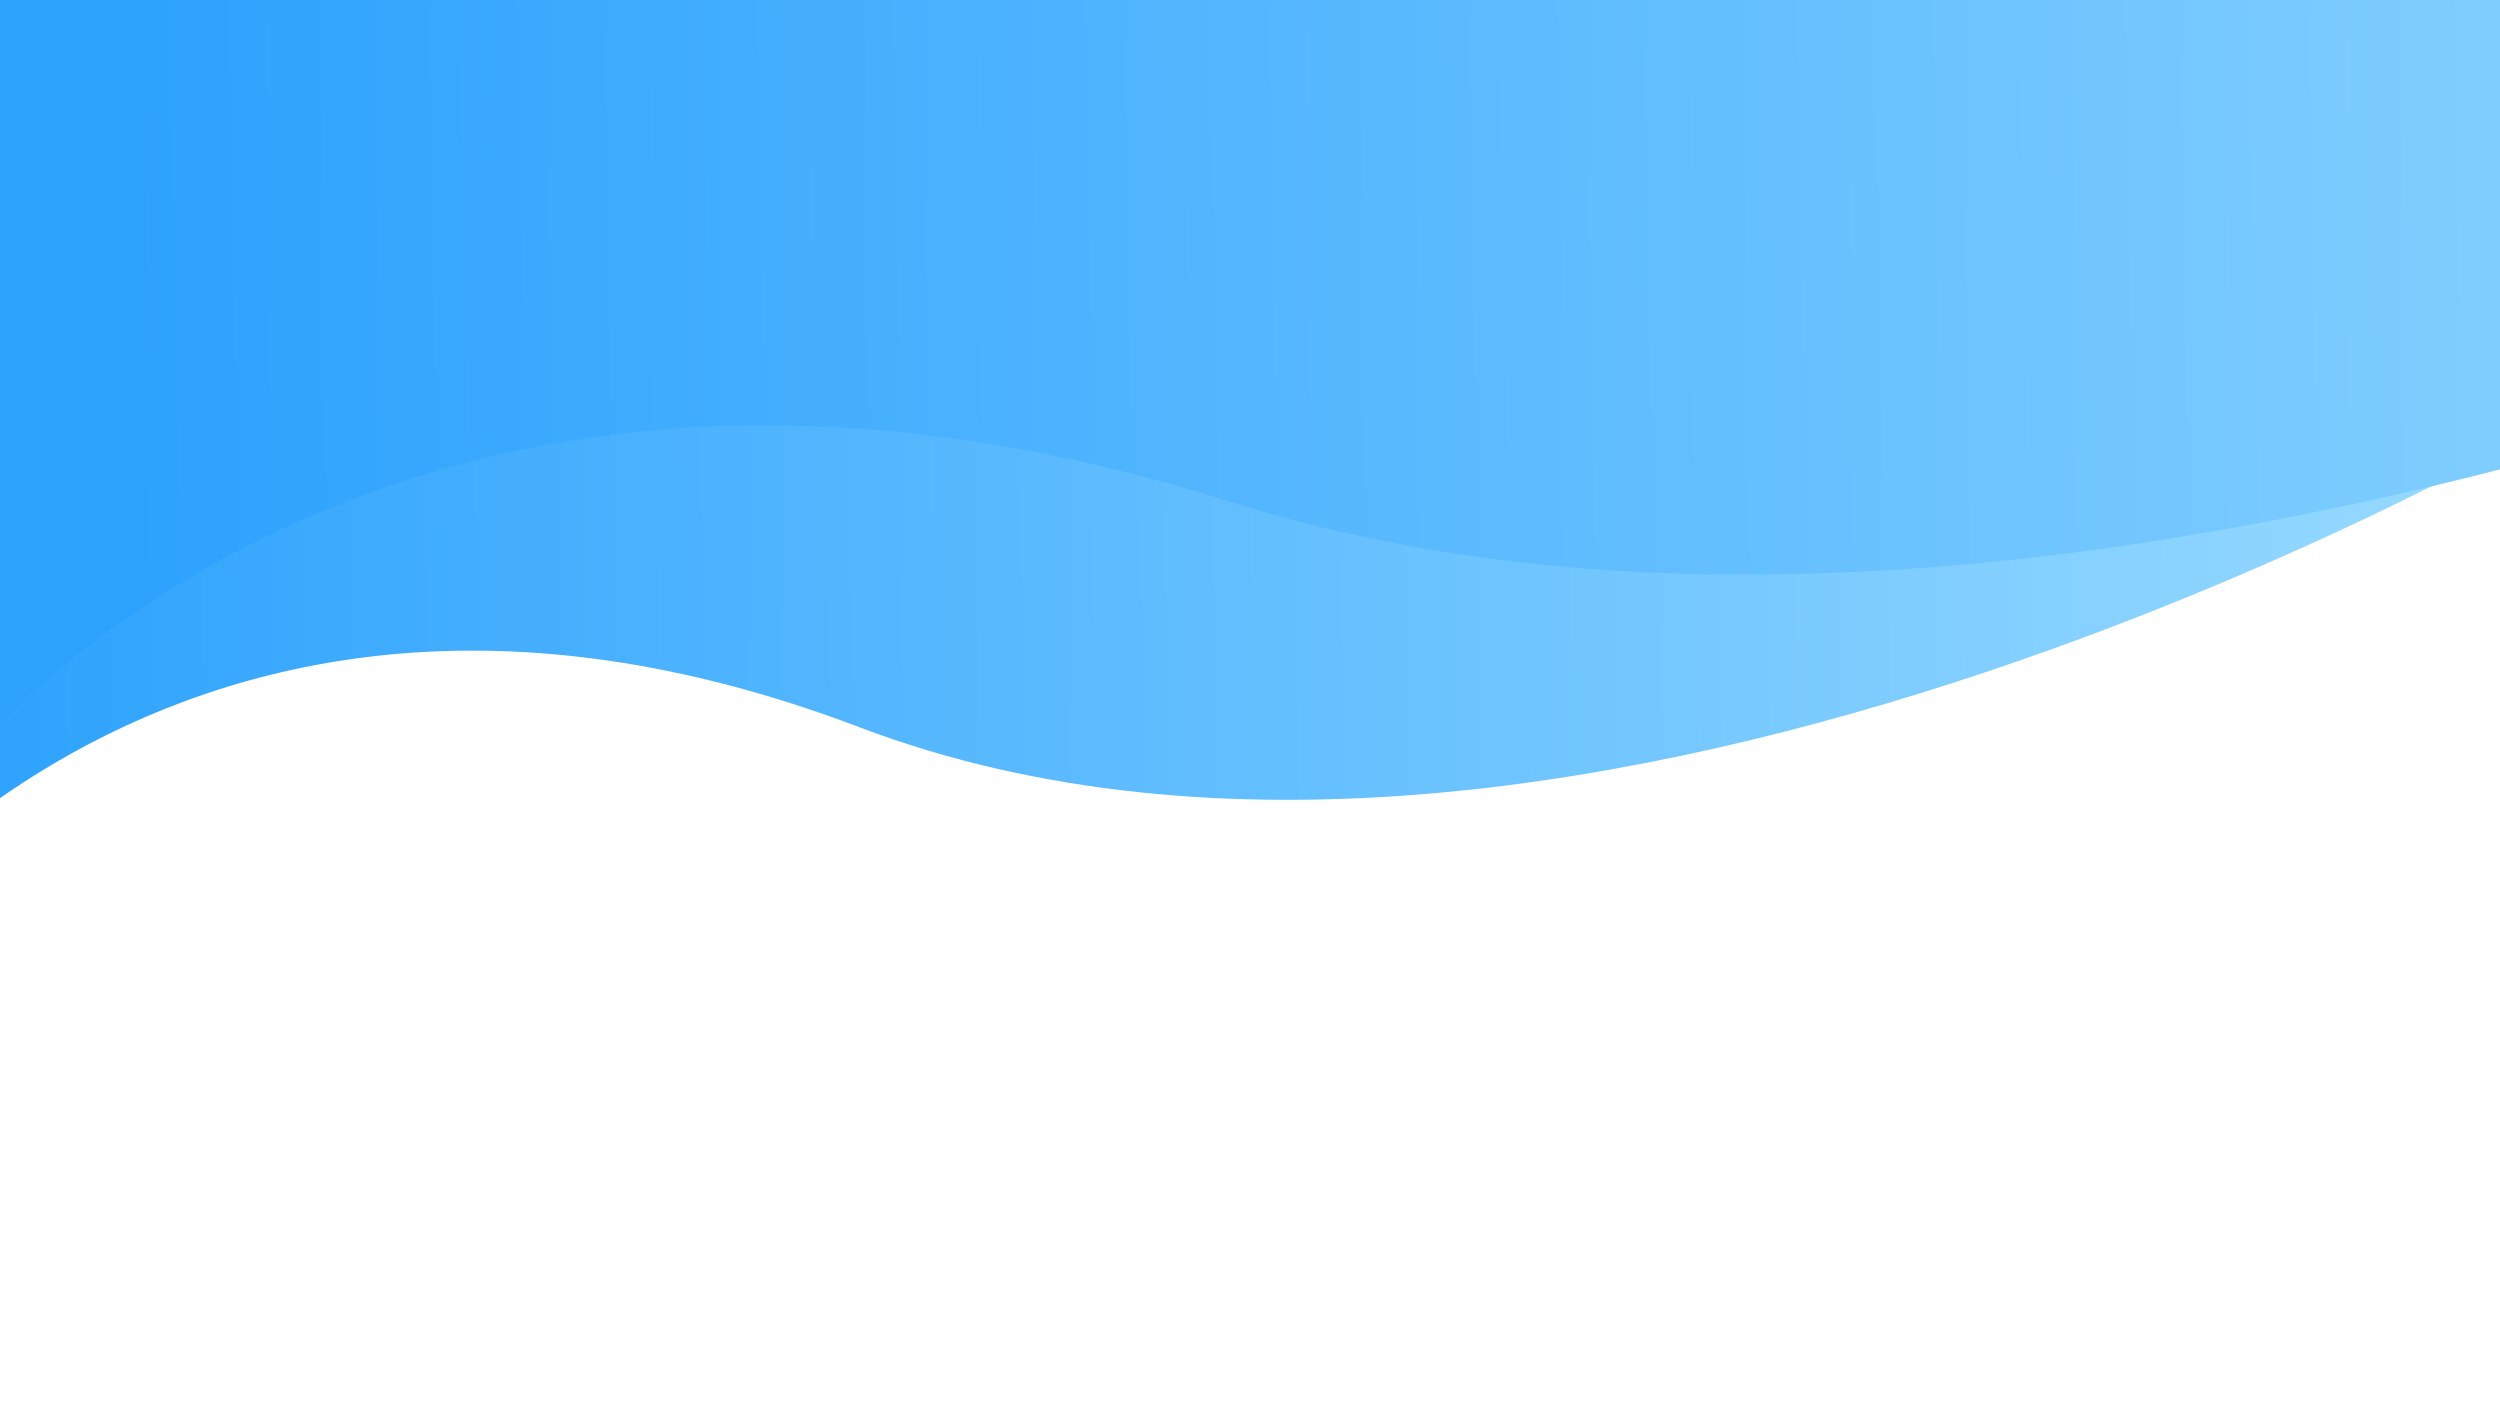 <svg xmlns="http://www.w3.org/2000/svg" xmlns:xlink="http://www.w3.org/1999/xlink" viewBox="0 0 1920 1080">
  <defs>
    <style>
      .cls-1 {
        clip-path: url(#clip-Web_1920_1);
      }

      .cls-2 {
        fill: url(#linear-gradient);
      }

      .cls-3 {
        fill: #fff;
      }

      .cls-4 {
        filter: url(#Path_2);
      }
    </style>
    <linearGradient id="linear-gradient" y1="0.58" x2="0.952" y2="0.576" gradientUnits="objectBoundingBox">
      <stop offset="0" stop-color="#99DBFF"/>
      <stop offset="1" stop-color="#2DA2FD"/>
    </linearGradient>
    <filter id="Path_2" x="-59.744" y="-204.334" width="2605.492" height="823" filterUnits="userSpaceOnUse">
      <feOffset input="SourceAlpha"/>
      <feGaussianBlur stdDeviation="7.5" result="blur"/>
      <feFlood flood-opacity="0.161"/>
      <feComposite operator="in" in2="blur"/>
      <feComposite in="SourceGraphic"/>
    </filter>
    <clipPath id="clip-Web_1920_1">
      <rect width="1920" height="1080"/>
    </clipPath>
  </defs>
  <g id="Web_1920_1" data-name="Web 1920 – 1" class="cls-1">
    <rect class="cls-3" width="1920" height="1080"/>
    <path id="Path_1" data-name="Path 1" class="cls-2" d="M0,755.523s759.762-451.93,1313.121-241.687,817.52-210.664,817.52-210.664v778H0Z" transform="translate(1973.134 1072.344) rotate(-180)"/>
    <g class="cls-4" transform="matrix(1, 0, 0, 1, 0, 0)">
      <path id="Path_2-2" data-name="Path 2" class="cls-2" d="M0,755.523s913.042-451.93,1578.04-241.687,982.453-210.664,982.453-210.664v778H0Z" transform="translate(2523.25 899.34) rotate(180)"/>
    </g>
  </g>
</svg>
